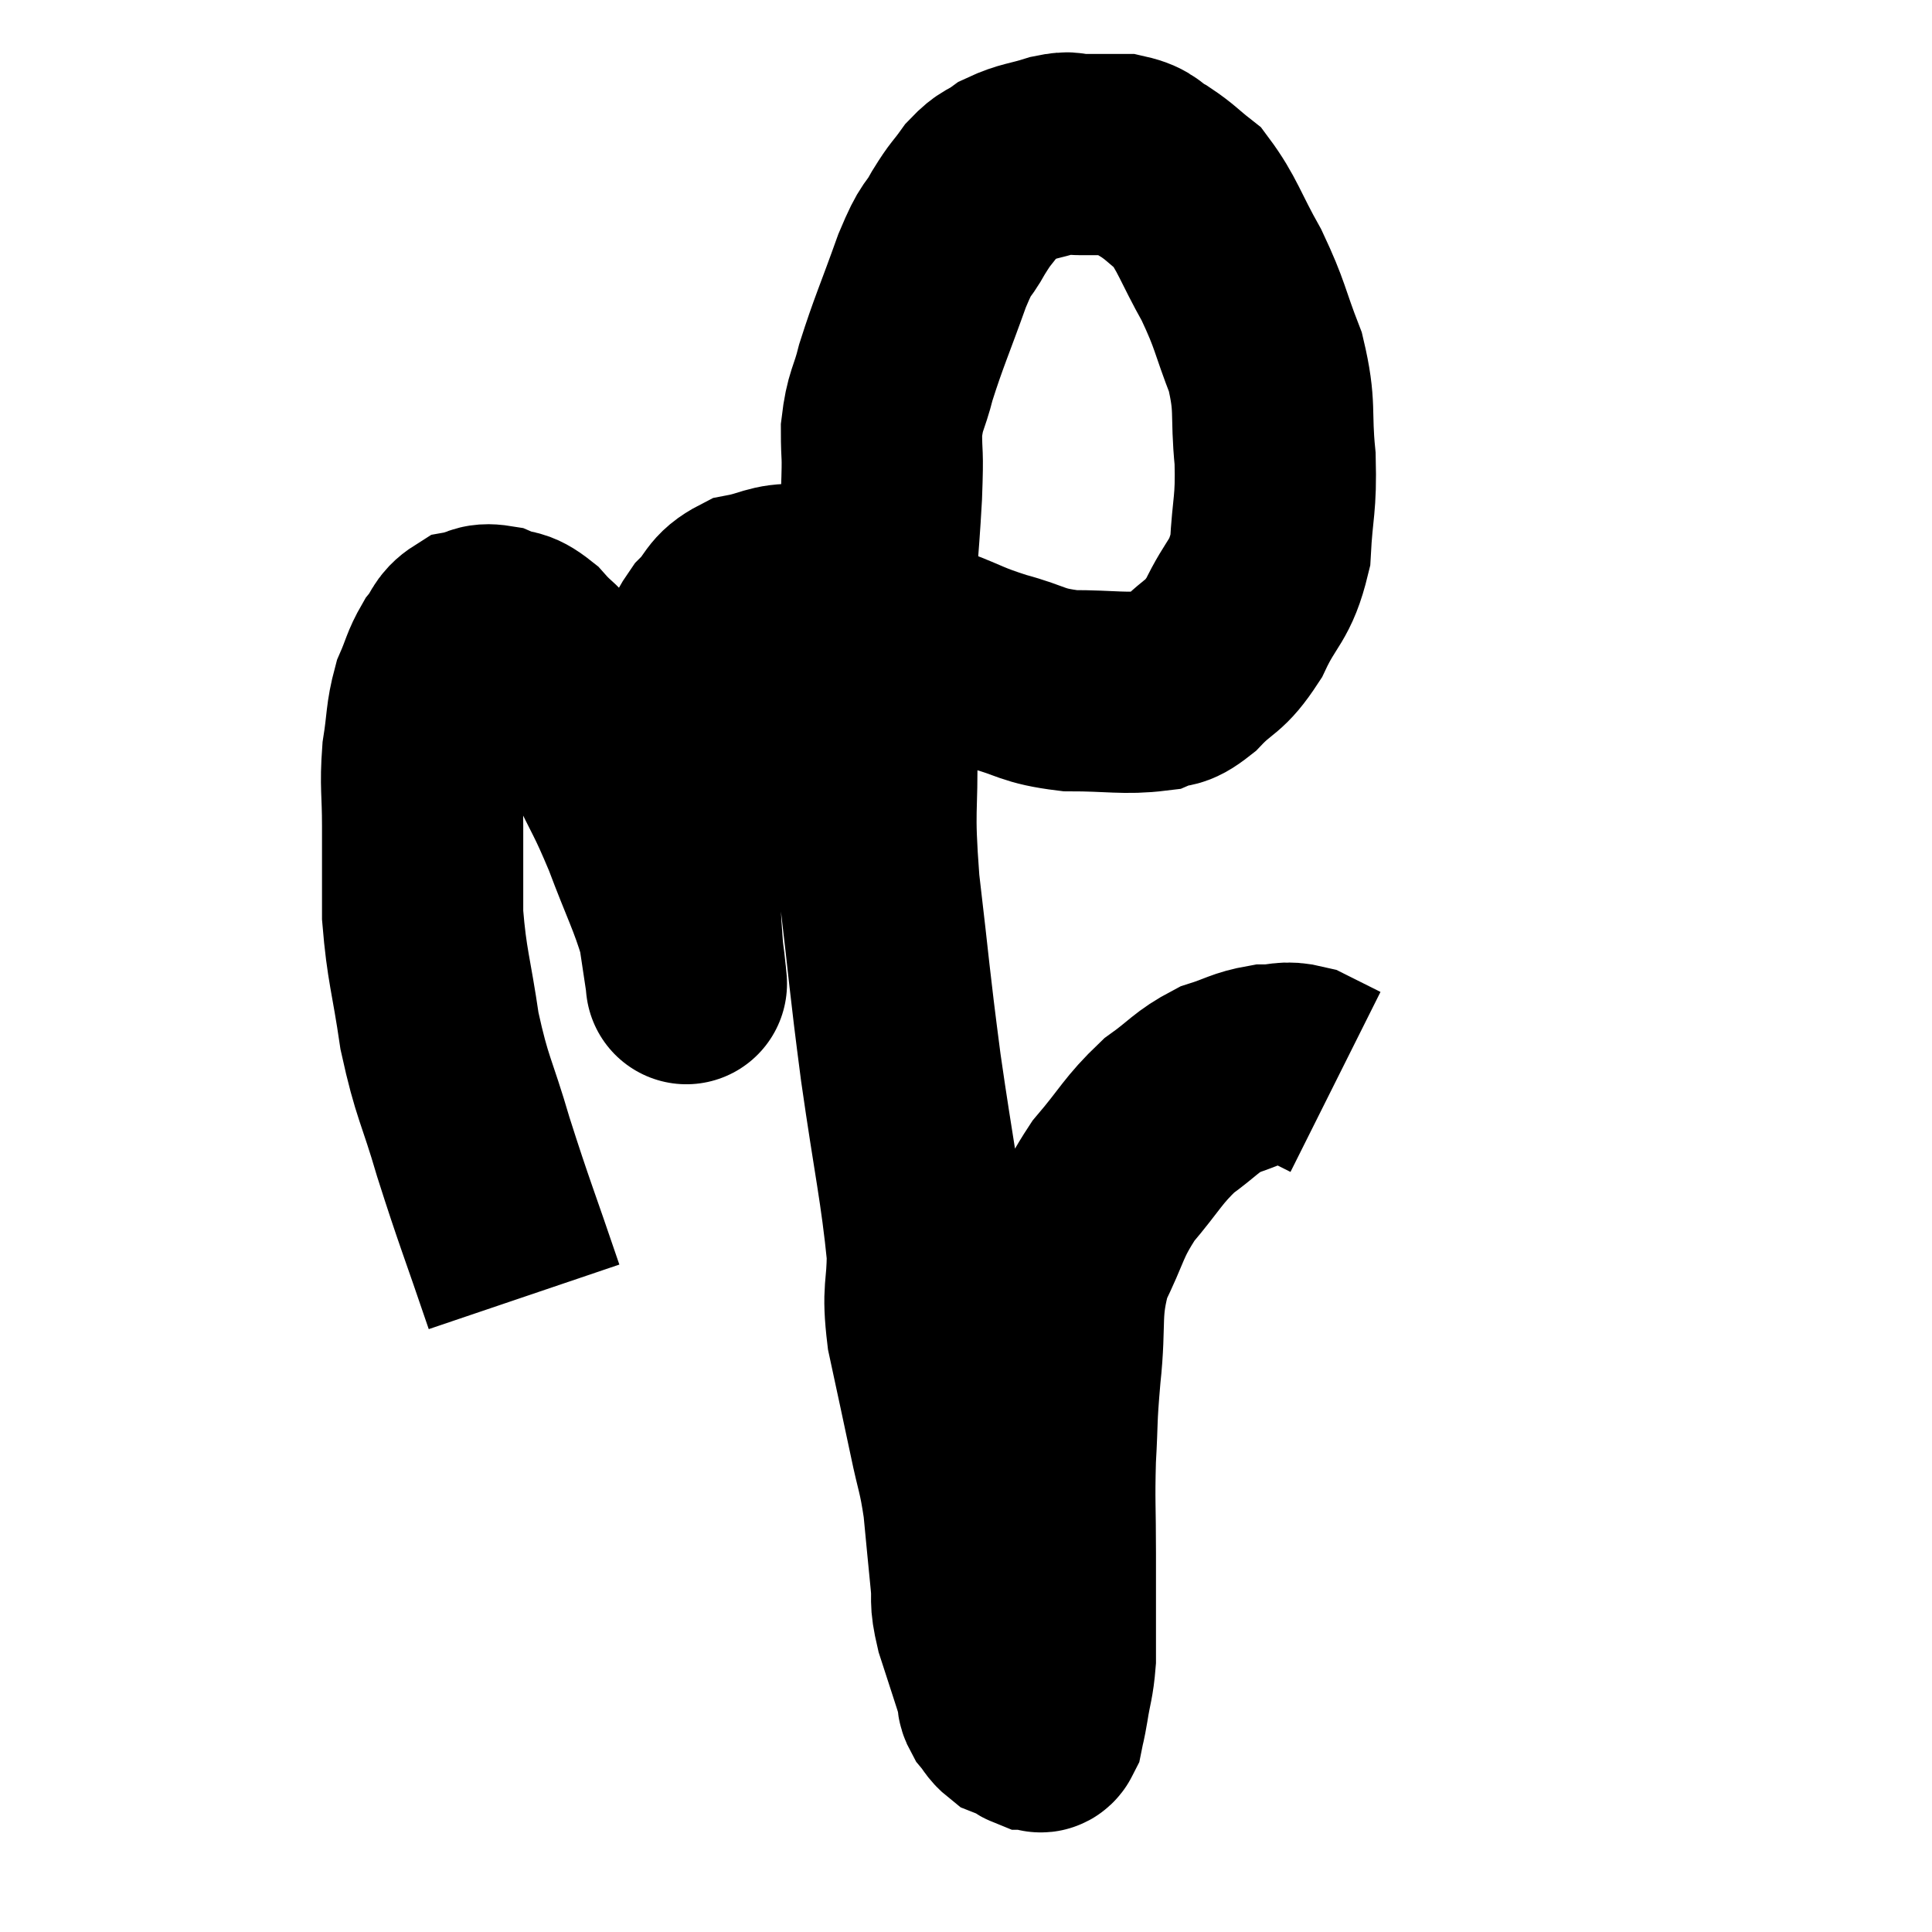<svg width="48" height="48" viewBox="0 0 48 48" xmlns="http://www.w3.org/2000/svg"><path d="M 13.02 32.22 C 12.39 30.36, 12.285 30.15, 11.76 28.5 C 11.34 27.06, 11.235 27.06, 10.92 25.62 C 10.71 24.18, 10.605 24.015, 10.5 22.74 C 10.5 21.63, 10.5 21.525, 10.5 20.52 C 10.5 19.62, 10.44 19.545, 10.5 18.72 C 10.62 17.97, 10.575 17.835, 10.74 17.22 C 10.95 16.74, 10.935 16.65, 11.16 16.26 C 11.4 15.96, 11.355 15.84, 11.64 15.66 C 11.97 15.6, 11.925 15.48, 12.3 15.54 C 12.72 15.72, 12.705 15.555, 13.14 15.9 C 13.59 16.41, 13.575 16.23, 14.04 16.92 C 14.52 17.79, 14.52 17.715, 15 18.66 C 15.48 19.68, 15.495 19.59, 15.96 20.7 C 16.41 21.9, 16.59 22.2, 16.86 23.1 C 16.95 23.7, 16.995 24, 17.04 24.3 C 17.04 24.3, 17.04 24.3, 17.04 24.3 C 17.04 24.3, 17.07 24.615, 17.04 24.3 C 16.98 23.67, 16.98 23.97, 16.92 23.04 C 16.86 21.81, 16.815 21.795, 16.8 20.58 C 16.83 19.38, 16.74 19.185, 16.86 18.18 C 17.07 17.37, 17.07 17.205, 17.28 16.56 C 17.49 16.08, 17.385 16.05, 17.7 15.6 C 18.12 15.18, 18.015 15.03, 18.54 14.76 C 19.17 14.64, 19.2 14.505, 19.8 14.52 C 20.37 14.67, 20.46 14.625, 20.94 14.82 C 21.33 15.06, 21.15 14.985, 21.72 15.3 C 22.47 15.69, 22.455 15.735, 23.22 16.08 C 24 16.38, 23.94 16.41, 24.78 16.68 C 25.68 16.92, 25.605 17.04, 26.58 17.16 C 27.63 17.16, 27.945 17.25, 28.68 17.16 C 29.1 16.98, 29.025 17.19, 29.52 16.8 C 30.09 16.2, 30.15 16.38, 30.66 15.6 C 31.11 14.64, 31.305 14.73, 31.56 13.68 C 31.62 12.54, 31.71 12.57, 31.68 11.4 C 31.56 10.2, 31.71 10.14, 31.44 9 C 31.02 7.92, 31.08 7.86, 30.6 6.84 C 30.06 5.88, 30 5.565, 29.52 4.92 C 29.1 4.59, 29.085 4.53, 28.68 4.26 C 28.29 4.05, 28.365 3.945, 27.9 3.84 C 27.36 3.84, 27.24 3.84, 26.82 3.84 C 26.52 3.84, 26.655 3.75, 26.22 3.84 C 25.65 4.02, 25.53 3.99, 25.08 4.2 C 24.75 4.44, 24.735 4.35, 24.42 4.68 C 24.12 5.1, 24.135 5.01, 23.82 5.52 C 23.49 6.12, 23.55 5.79, 23.16 6.72 C 22.71 7.98, 22.575 8.25, 22.26 9.24 C 22.08 9.96, 21.99 9.915, 21.9 10.68 C 21.9 11.49, 21.945 11.085, 21.9 12.3 C 21.81 13.92, 21.75 13.98, 21.72 15.54 C 21.75 17.04, 21.75 16.935, 21.78 18.54 C 21.81 20.25, 21.69 19.965, 21.84 21.96 C 22.11 24.24, 22.08 24.225, 22.38 26.52 C 22.71 28.83, 22.875 29.49, 23.04 31.14 C 23.04 32.13, 22.905 31.995, 23.04 33.12 C 23.31 34.38, 23.355 34.575, 23.58 35.64 C 23.76 36.51, 23.805 36.48, 23.94 37.38 C 24.03 38.31, 24.045 38.49, 24.12 39.24 C 24.18 39.81, 24.075 39.675, 24.24 40.38 C 24.51 41.22, 24.63 41.565, 24.78 42.06 C 24.81 42.21, 24.75 42.195, 24.84 42.36 C 24.99 42.54, 24.99 42.6, 25.14 42.72 C 25.29 42.78, 25.32 42.78, 25.44 42.84 C 25.53 42.9, 25.545 42.93, 25.62 42.96 C 25.68 42.96, 25.665 42.96, 25.74 42.96 C 25.83 42.96, 25.845 43.11, 25.92 42.96 C 25.98 42.66, 25.965 42.795, 26.04 42.36 C 26.13 41.79, 26.175 41.775, 26.22 41.22 C 26.22 40.68, 26.22 40.8, 26.22 40.14 C 26.22 39.36, 26.22 39.555, 26.22 38.58 C 26.22 37.41, 26.19 37.35, 26.22 36.24 C 26.28 35.19, 26.235 35.355, 26.34 34.14 C 26.49 32.76, 26.31 32.58, 26.64 31.38 C 27.15 30.36, 27.06 30.255, 27.66 29.34 C 28.35 28.53, 28.38 28.35, 29.04 27.72 C 29.67 27.27, 29.7 27.135, 30.3 26.82 C 30.87 26.64, 30.93 26.55, 31.44 26.46 C 31.89 26.46, 31.905 26.355, 32.34 26.46 C 32.76 26.67, 32.97 26.775, 33.18 26.88 C 33.18 26.88, 33.18 26.88, 33.18 26.88 L 33.18 26.88" fill="none" stroke="black" stroke-width="5"></path></svg>